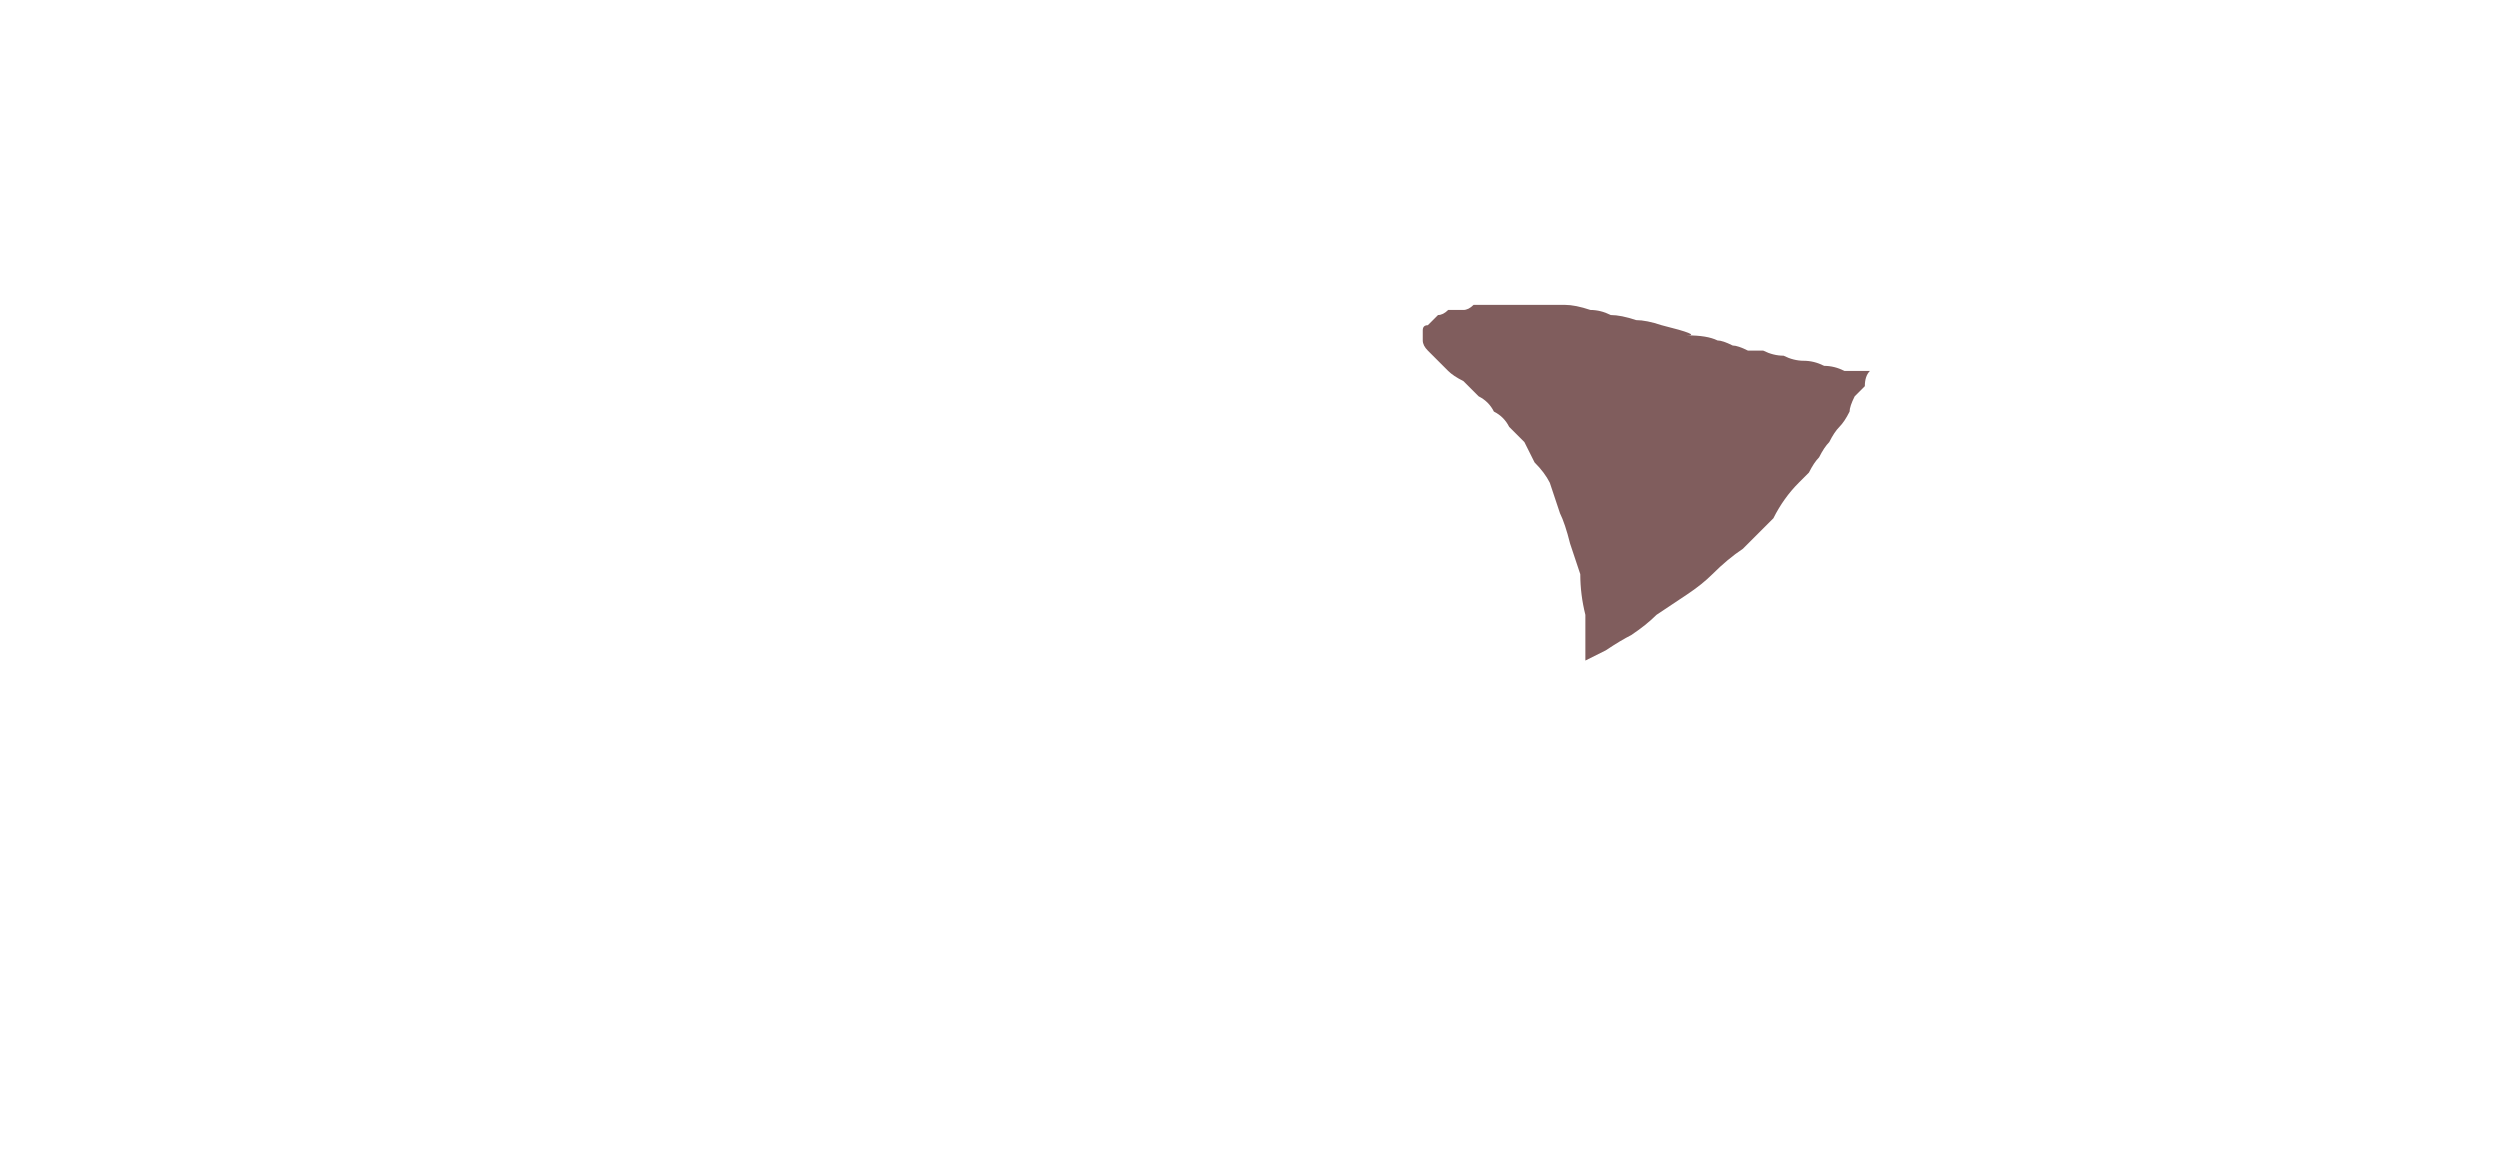 <?xml version="1.0" encoding="UTF-8" standalone="no"?>
<svg xmlns:xlink="http://www.w3.org/1999/xlink" height="11.35px" width="24.6px" xmlns="http://www.w3.org/2000/svg">
  <g transform="matrix(1.0, 0.0, 0.0, 1.0, 12.5, 8.65)">
    <path d="M5.9 -5.0 Q5.85 -4.95 5.85 -4.85 5.8 -4.8 5.75 -4.75 5.7 -4.65 5.7 -4.6 5.65 -4.5 5.6 -4.45 5.55 -4.4 5.5 -4.3 5.45 -4.25 5.4 -4.15 5.35 -4.1 5.3 -4.0 5.25 -3.95 5.2 -3.9 5.05 -3.75 4.95 -3.55 4.8 -3.4 4.65 -3.25 4.5 -3.15 4.35 -3.0 4.25 -2.9 4.1 -2.8 3.95 -2.7 3.8 -2.6 3.7 -2.5 3.55 -2.4 3.45 -2.35 3.3 -2.25 3.2 -2.2 3.1 -2.15 3.1 -2.4 3.1 -2.6 3.05 -2.8 3.05 -3.0 3.0 -3.15 2.95 -3.3 2.9 -3.5 2.85 -3.6 2.8 -3.75 2.75 -3.9 2.7 -4.0 2.6 -4.1 2.55 -4.2 2.5 -4.3 2.45 -4.35 2.35 -4.45 2.3 -4.55 2.2 -4.6 2.15 -4.7 2.05 -4.75 2.0 -4.8 1.9 -4.9 1.8 -4.95 1.75 -5.0 1.7 -5.05 1.65 -5.1 1.6 -5.15 1.55 -5.2 1.5 -5.25 1.5 -5.3 1.5 -5.35 1.5 -5.4 1.5 -5.45 1.55 -5.45 1.6 -5.5 1.65 -5.55 1.7 -5.55 1.75 -5.6 1.8 -5.6 1.9 -5.6 1.95 -5.6 2.0 -5.65 2.1 -5.65 2.15 -5.65 2.2 -5.65 2.3 -5.65 2.3 -5.65 2.4 -5.65 2.55 -5.65 2.65 -5.65 2.8 -5.65 2.9 -5.65 3.0 -5.65 3.15 -5.6 3.25 -5.6 3.35 -5.55 3.45 -5.55 3.6 -5.5 3.7 -5.5 3.85 -5.45 4.25 -5.35 4.1 -5.35 4.3 -5.35 4.4 -5.3 4.45 -5.3 4.55 -5.25 4.6 -5.25 4.7 -5.2 4.8 -5.2 4.85 -5.2 4.95 -5.15 5.05 -5.15 5.15 -5.1 5.25 -5.1 5.35 -5.1 5.45 -5.05 5.55 -5.05 5.65 -5.0 5.8 -5.0 5.9 -5.0 L5.9 -5.0" fill="#3f0a0a" fill-opacity="0.659" fill-rule="evenodd" stroke="none"/>
  </g>
</svg>
